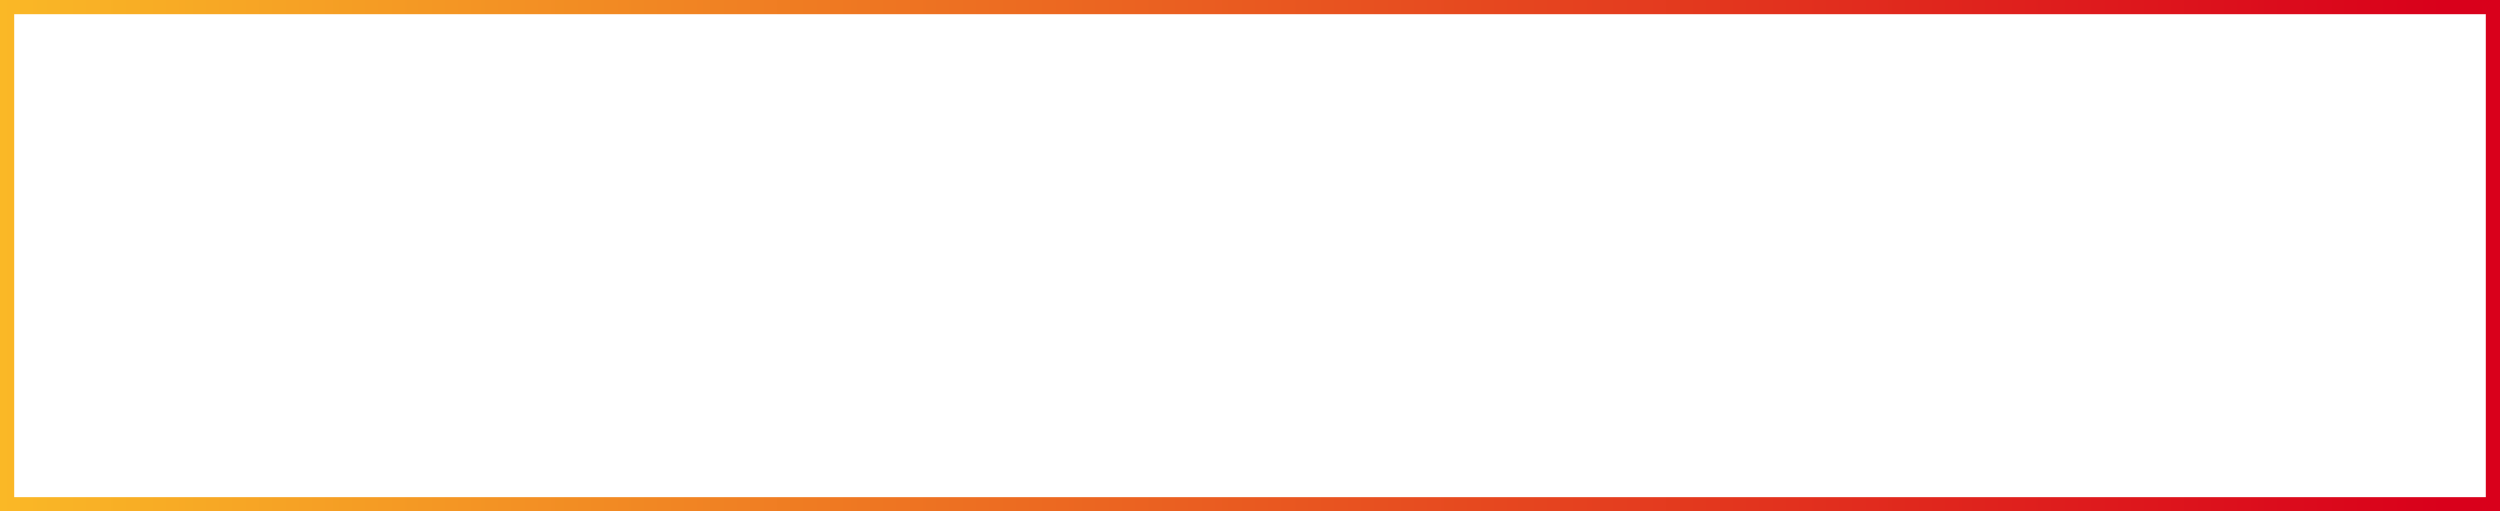 ﻿<?xml version="1.0" encoding="utf-8"?>
<svg version="1.1" xmlns:xlink="http://www.w3.org/1999/xlink" width="176px" height="36px" xmlns="http://www.w3.org/2000/svg">
  <rect width="100%" height="100%" fill="#333333" stroke="none"/>
  <defs>
    <linearGradient gradientUnits="userSpaceOnUse" x1="275" y1="445" x2="447" y2="445" id="LinearGradient37">
      <stop id="Stop38" stop-color="#fab826" offset="0" />
      <stop id="Stop39" stop-color="#d9001b" offset="1" />
    </linearGradient>
  </defs>
  <g transform="matrix(1 0 0 1 -275 -428 )">
    <path d="M 275.5 428.5  L 450.5 428.5  L 450.5 463.5  L 275.5 463.5  L 275.5 428.5  Z " fill-rule="nonzero" fill="#ffffff" stroke="none" />
    <path d="M 275.5 428.5  L 450.5 428.5  L 450.5 463.5  L 275.5 463.5  L 275.5 428.5  Z " stroke-width="1" stroke="url(#LinearGradient37)" fill="none" />
  </g>
</svg>